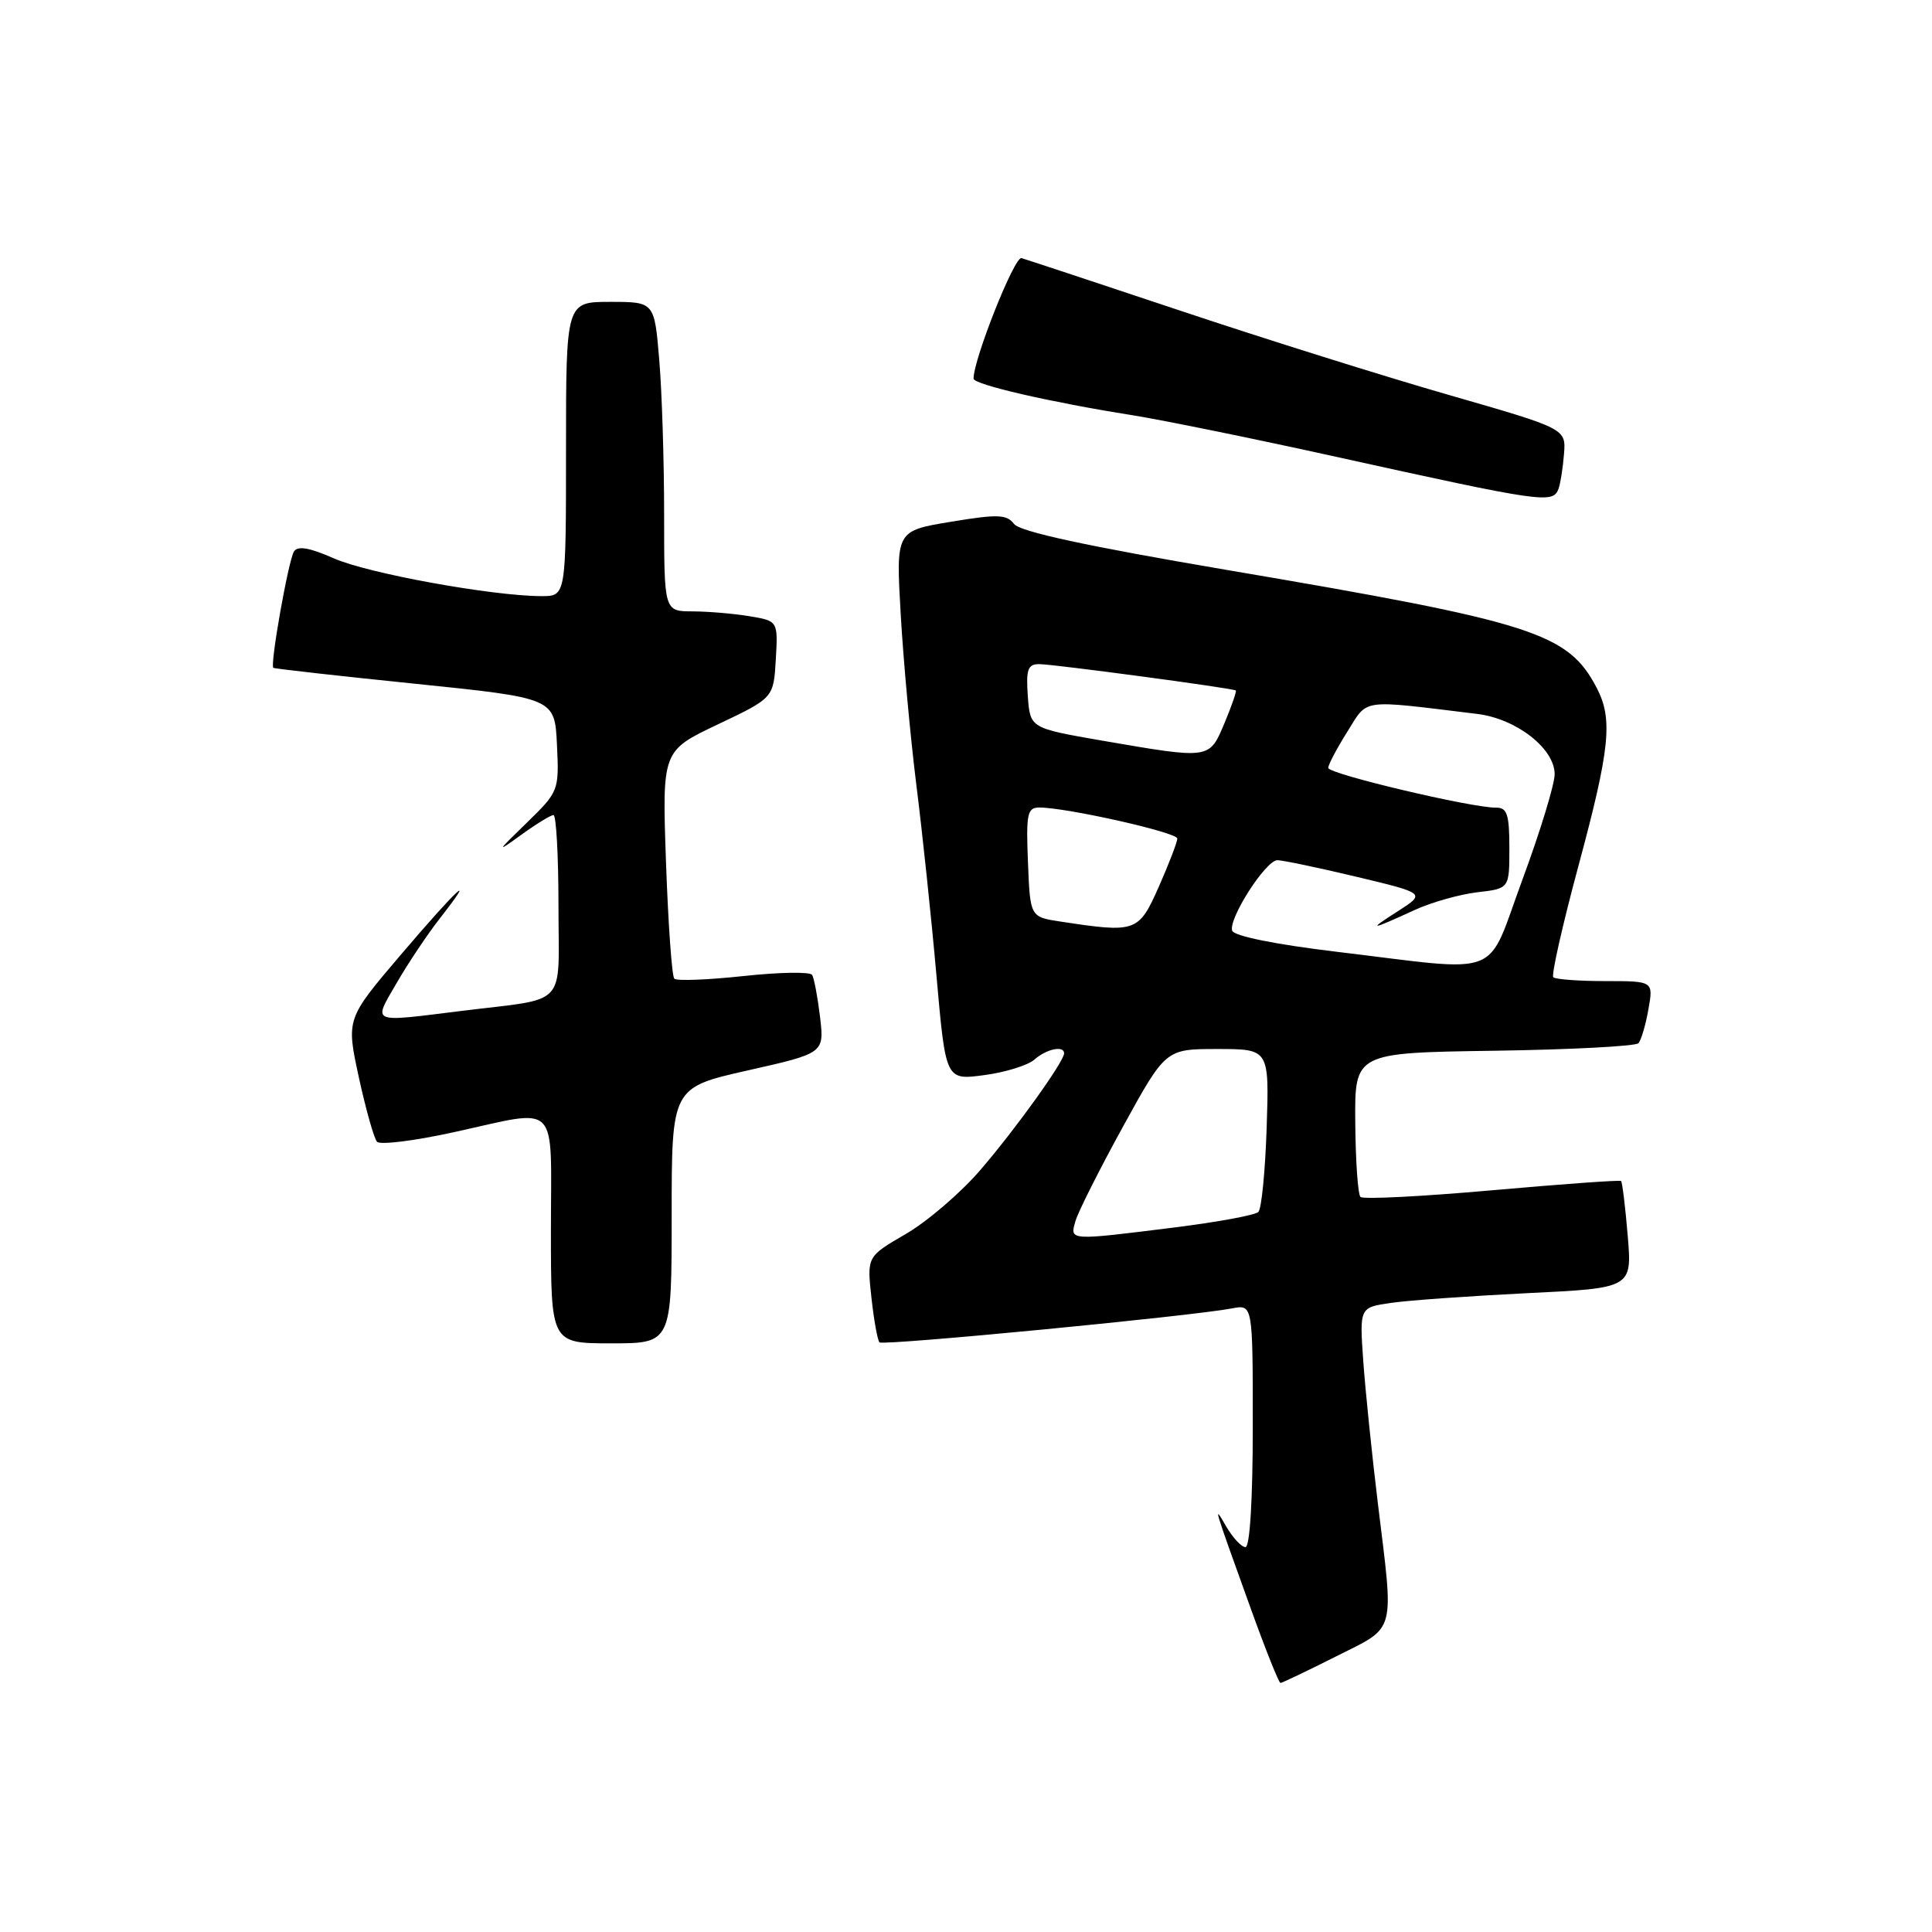 <?xml version="1.0" encoding="UTF-8" standalone="no"?>
<!DOCTYPE svg PUBLIC "-//W3C//DTD SVG 1.1//EN" "http://www.w3.org/Graphics/SVG/1.1/DTD/svg11.dtd" >
<svg xmlns="http://www.w3.org/2000/svg" xmlns:xlink="http://www.w3.org/1999/xlink" version="1.1" viewBox="0 0 256 256">
 <g >
 <path fill="currentColor"
d=" M 177.02 219.49 C 185.09 215.43 184.72 216.77 182.57 199.17 C 181.79 192.75 180.92 184.29 180.64 180.37 C 180.14 173.24 180.14 173.24 184.32 172.64 C 186.62 172.30 194.75 171.73 202.38 171.35 C 216.26 170.68 216.26 170.68 215.68 163.72 C 215.36 159.89 214.96 156.64 214.80 156.49 C 214.63 156.34 206.94 156.90 197.69 157.72 C 188.45 158.54 180.61 158.94 180.27 158.60 C 179.93 158.27 179.62 153.83 179.58 148.74 C 179.50 139.50 179.50 139.50 197.97 139.23 C 208.13 139.08 216.74 138.63 217.10 138.23 C 217.46 137.83 218.06 135.81 218.42 133.75 C 219.09 130.00 219.09 130.00 212.71 130.00 C 209.20 130.00 206.10 129.77 205.82 129.49 C 205.54 129.21 207.04 122.57 209.15 114.74 C 213.33 99.24 213.73 95.31 211.60 91.20 C 207.77 83.85 203.38 82.45 162.50 75.51 C 144.07 72.38 135.14 70.45 134.37 69.43 C 133.40 68.15 132.21 68.11 125.98 69.14 C 118.71 70.34 118.71 70.34 119.35 81.42 C 119.70 87.51 120.63 97.67 121.42 104.00 C 122.22 110.33 123.42 121.72 124.09 129.32 C 125.31 143.14 125.31 143.14 130.41 142.46 C 133.21 142.09 136.21 141.16 137.08 140.39 C 138.66 138.99 141.00 138.50 141.00 139.57 C 141.00 140.65 134.64 149.52 129.93 155.00 C 127.33 158.03 122.88 161.85 120.04 163.50 C 114.87 166.50 114.87 166.50 115.47 171.95 C 115.80 174.95 116.28 177.61 116.54 177.87 C 117.00 178.34 157.86 174.40 163.25 173.37 C 166.00 172.84 166.00 172.84 166.00 188.92 C 166.00 198.62 165.62 205.00 165.03 205.00 C 164.50 205.00 163.35 203.76 162.47 202.25 C 160.72 199.23 160.72 199.24 165.77 213.25 C 167.70 218.61 169.46 223.00 169.67 223.00 C 169.88 223.00 173.19 221.42 177.02 219.49 Z  M 89.00 161.05 C 89.00 144.11 89.00 144.11 99.11 141.83 C 109.22 139.55 109.22 139.55 108.66 134.75 C 108.34 132.11 107.87 129.60 107.61 129.18 C 107.35 128.75 103.26 128.82 98.53 129.33 C 93.79 129.84 89.66 130.00 89.35 129.68 C 89.03 129.37 88.54 122.45 88.25 114.30 C 87.73 99.49 87.73 99.49 95.11 95.99 C 102.50 92.48 102.50 92.48 102.80 87.38 C 103.09 82.28 103.09 82.28 99.30 81.65 C 97.21 81.30 93.81 81.02 91.75 81.01 C 88.00 81.00 88.00 81.00 88.00 68.15 C 88.00 61.08 87.71 51.86 87.35 47.65 C 86.71 40.00 86.71 40.00 80.85 40.00 C 75.00 40.00 75.00 40.00 75.00 59.50 C 75.00 79.00 75.00 79.00 71.75 78.99 C 65.26 78.98 48.74 75.98 44.25 73.99 C 41.01 72.56 39.44 72.29 38.95 73.08 C 38.21 74.28 35.75 88.13 36.22 88.49 C 36.37 88.61 44.83 89.56 55.00 90.60 C 73.50 92.50 73.50 92.50 73.80 98.67 C 74.09 104.77 74.04 104.89 69.80 109.02 C 65.76 112.94 65.72 113.04 69.09 110.60 C 71.07 109.17 72.98 108.00 73.34 108.00 C 73.70 108.00 74.00 113.39 74.00 119.98 C 74.00 133.76 75.47 132.17 61.09 133.96 C 48.92 135.47 49.42 135.68 52.56 130.25 C 54.07 127.64 56.63 123.81 58.24 121.75 C 63.45 115.08 60.55 117.77 53.11 126.51 C 45.87 135.01 45.87 135.01 47.55 142.76 C 48.48 147.02 49.56 150.86 49.96 151.29 C 50.36 151.73 54.90 151.17 60.05 150.04 C 74.33 146.92 73.00 145.59 73.00 163.00 C 73.00 178.00 73.00 178.00 81.00 178.00 C 89.00 178.00 89.00 178.00 89.00 161.05 Z  M 206.52 64.75 C 206.77 64.06 207.09 61.99 207.24 60.15 C 207.50 56.80 207.50 56.80 192.00 52.34 C 183.47 49.89 167.50 44.88 156.50 41.20 C 145.50 37.53 135.98 34.38 135.35 34.20 C 134.42 33.95 129.00 47.59 129.00 50.17 C 129.00 50.95 139.19 53.30 150.00 55.01 C 154.12 55.67 166.28 58.15 177.00 60.52 C 204.51 66.59 205.78 66.78 206.52 64.75 Z  M 142.52 161.75 C 142.89 160.51 145.72 154.89 148.82 149.25 C 154.46 139.00 154.46 139.00 161.32 139.00 C 168.18 139.00 168.18 139.00 167.84 149.42 C 167.65 155.15 167.16 160.18 166.74 160.59 C 166.33 161.01 161.38 161.92 155.74 162.63 C 141.49 164.41 141.74 164.42 142.52 161.75 Z  M 177.08 126.11 C 168.98 125.14 163.51 124.03 163.27 123.32 C 162.75 121.74 167.71 114.00 169.26 113.98 C 169.94 113.98 174.64 114.96 179.71 116.17 C 188.92 118.37 188.92 118.37 185.21 120.75 C 181.15 123.34 181.49 123.31 187.50 120.56 C 189.70 119.55 193.41 118.51 195.75 118.23 C 200.00 117.74 200.00 117.74 200.00 112.37 C 200.00 107.92 199.70 107.00 198.25 107.02 C 195.01 107.05 176.00 102.55 176.00 101.75 C 176.00 101.32 177.14 99.16 178.53 96.95 C 181.33 92.51 180.03 92.69 195.75 94.60 C 200.93 95.24 206.00 99.18 206.00 102.59 C 206.00 103.91 204.09 110.17 201.75 116.50 C 196.81 129.86 199.54 128.80 177.08 126.11 Z  M 140.50 122.11 C 136.50 121.50 136.50 121.50 136.21 114.25 C 135.95 107.84 136.12 107.00 137.71 107.00 C 141.31 107.00 156.00 110.30 156.00 111.11 C 156.00 111.57 154.90 114.43 153.56 117.47 C 150.87 123.53 150.57 123.64 140.50 122.11 Z  M 146.00 98.13 C 136.50 96.48 136.50 96.48 136.19 92.24 C 135.94 88.70 136.19 88.00 137.69 88.00 C 139.55 88.00 163.31 91.18 163.75 91.49 C 163.88 91.58 163.21 93.53 162.25 95.82 C 160.22 100.64 160.41 100.61 146.00 98.13 Z "/>
</g>
</svg>